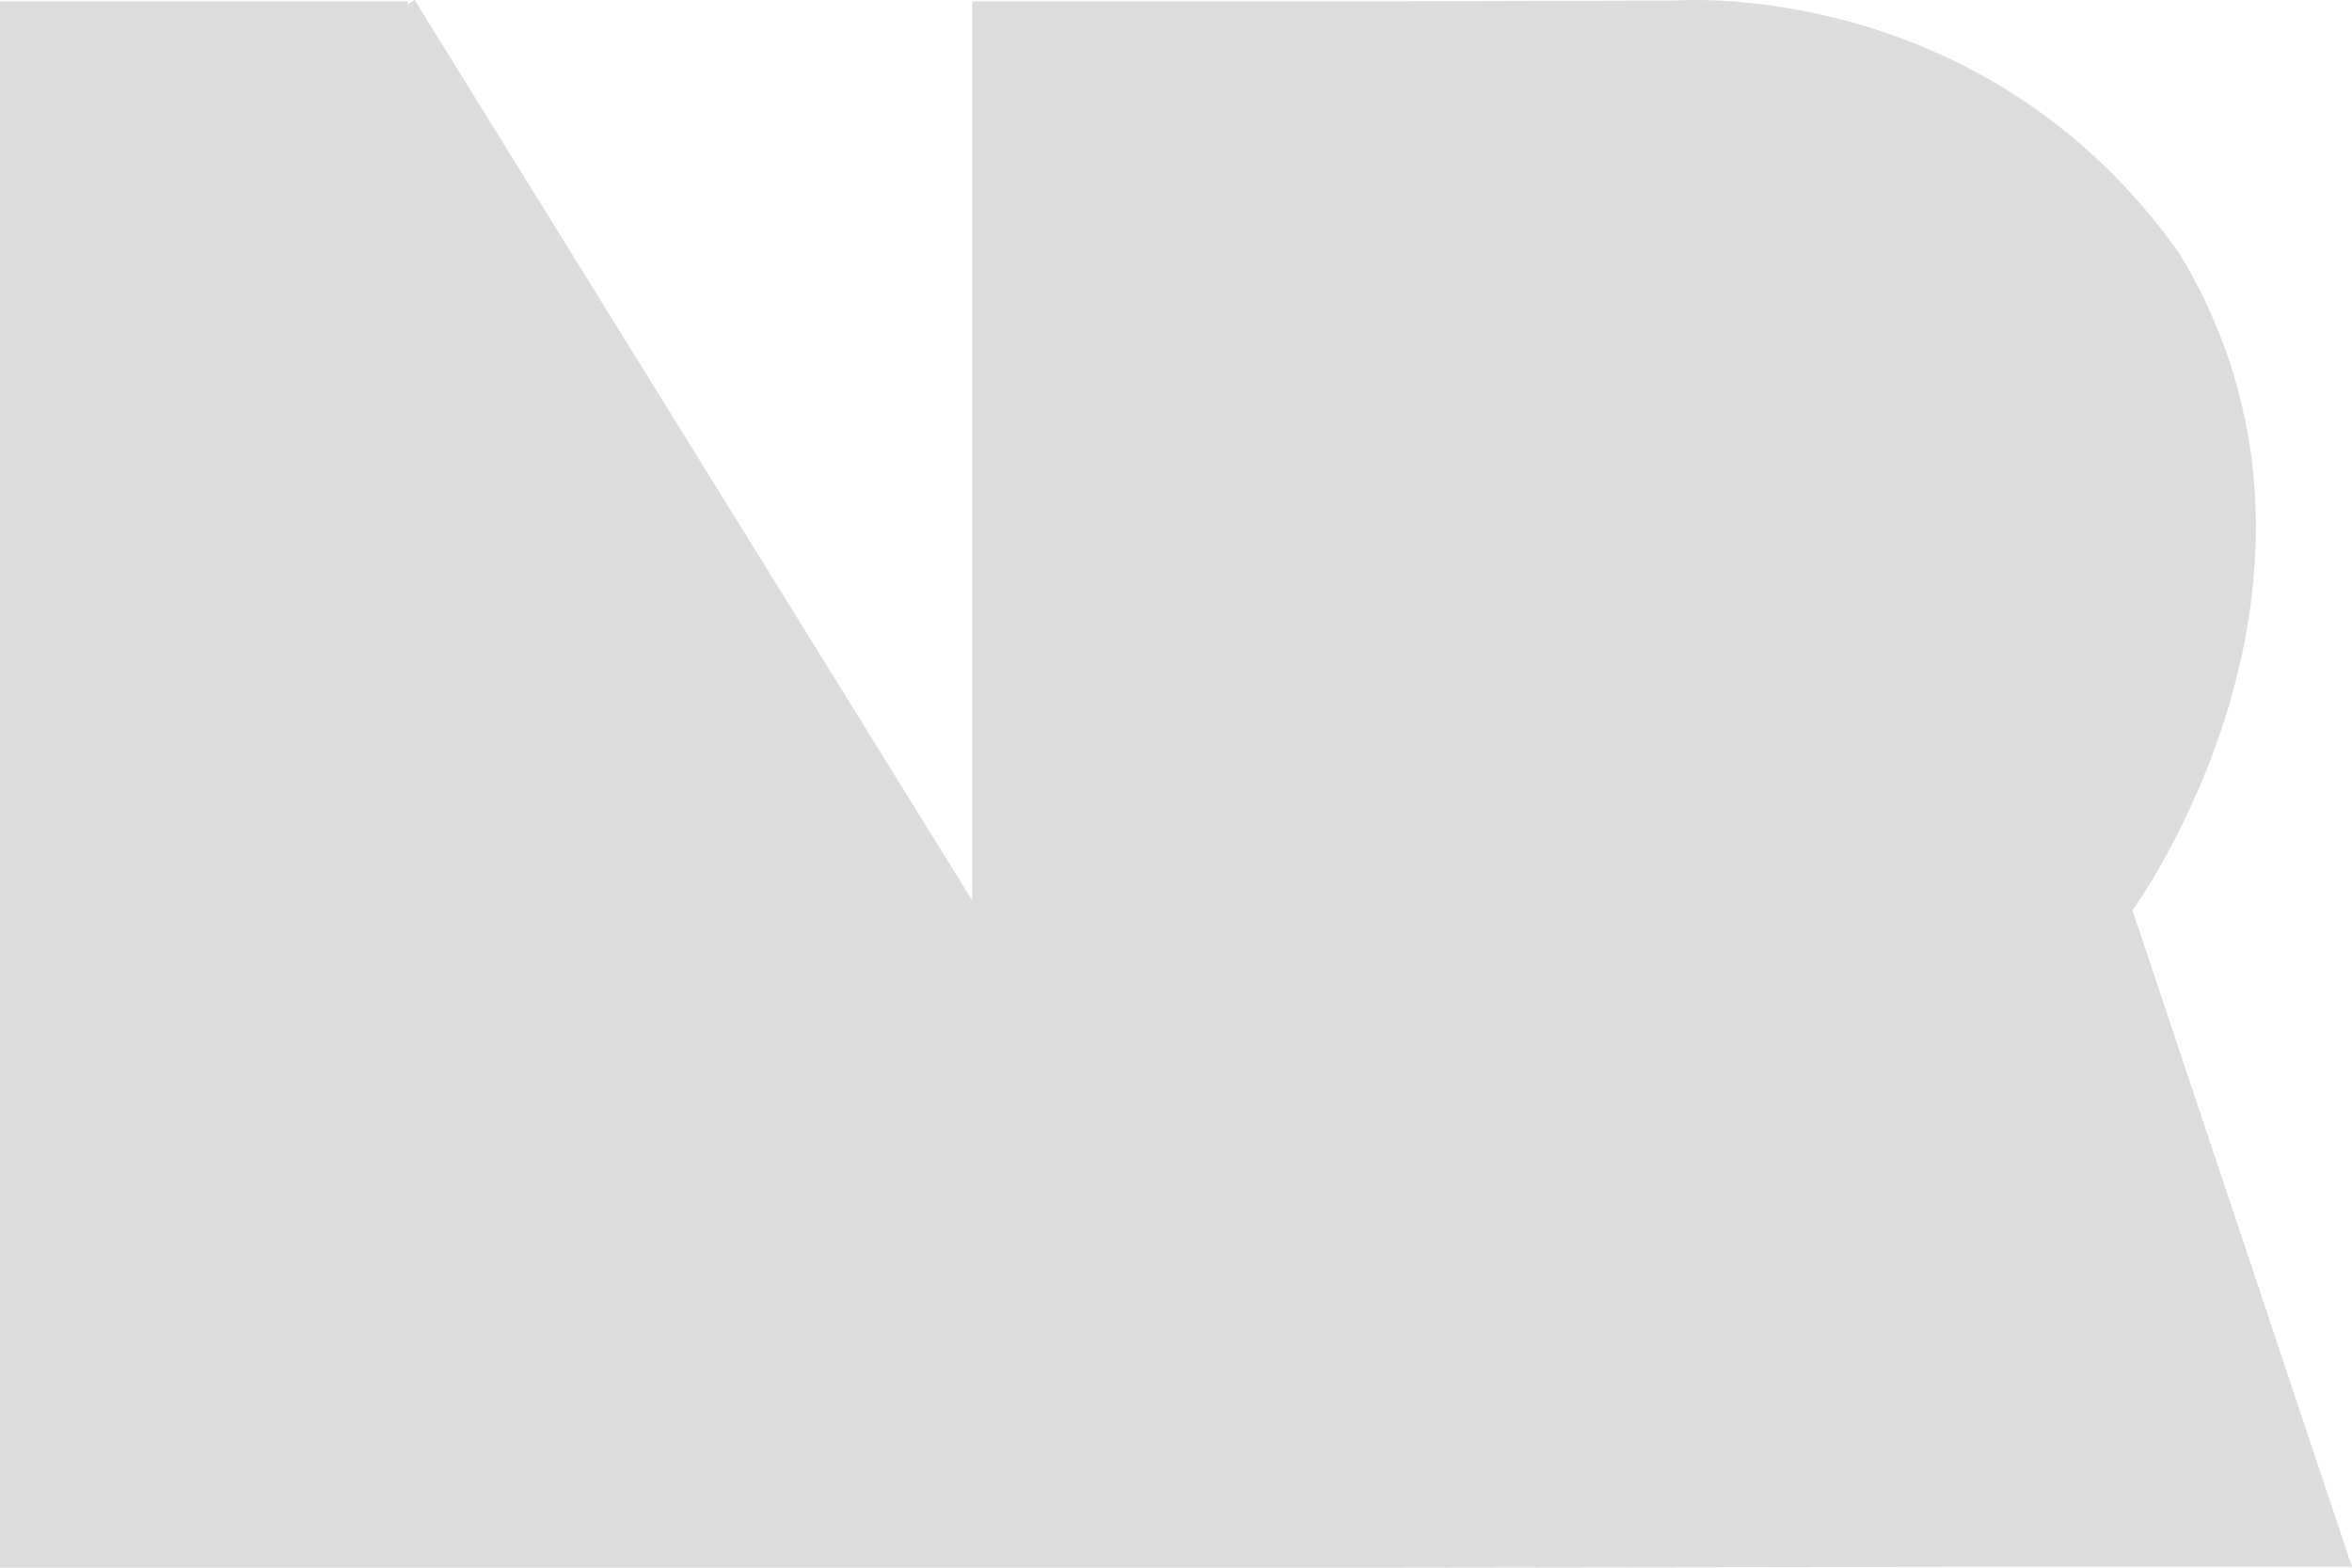 <svg width="45" height="30" viewBox="0 0 45 30" fill="none" xmlns="http://www.w3.org/2000/svg">
<path d="M7.8 30H0V0.025H7.8V0.084L7.933 0L18.6 17.229V0.025H26.4L32.1 0.01C32.1 0.01 37.95 -0.444 41.7 4.854C45.45 11.061 40.8 17.419 40.8 17.419L45 29.985H37.2L26.4 30H18.6H7.8Z" fill="#DCDCDC"/>
</svg>

